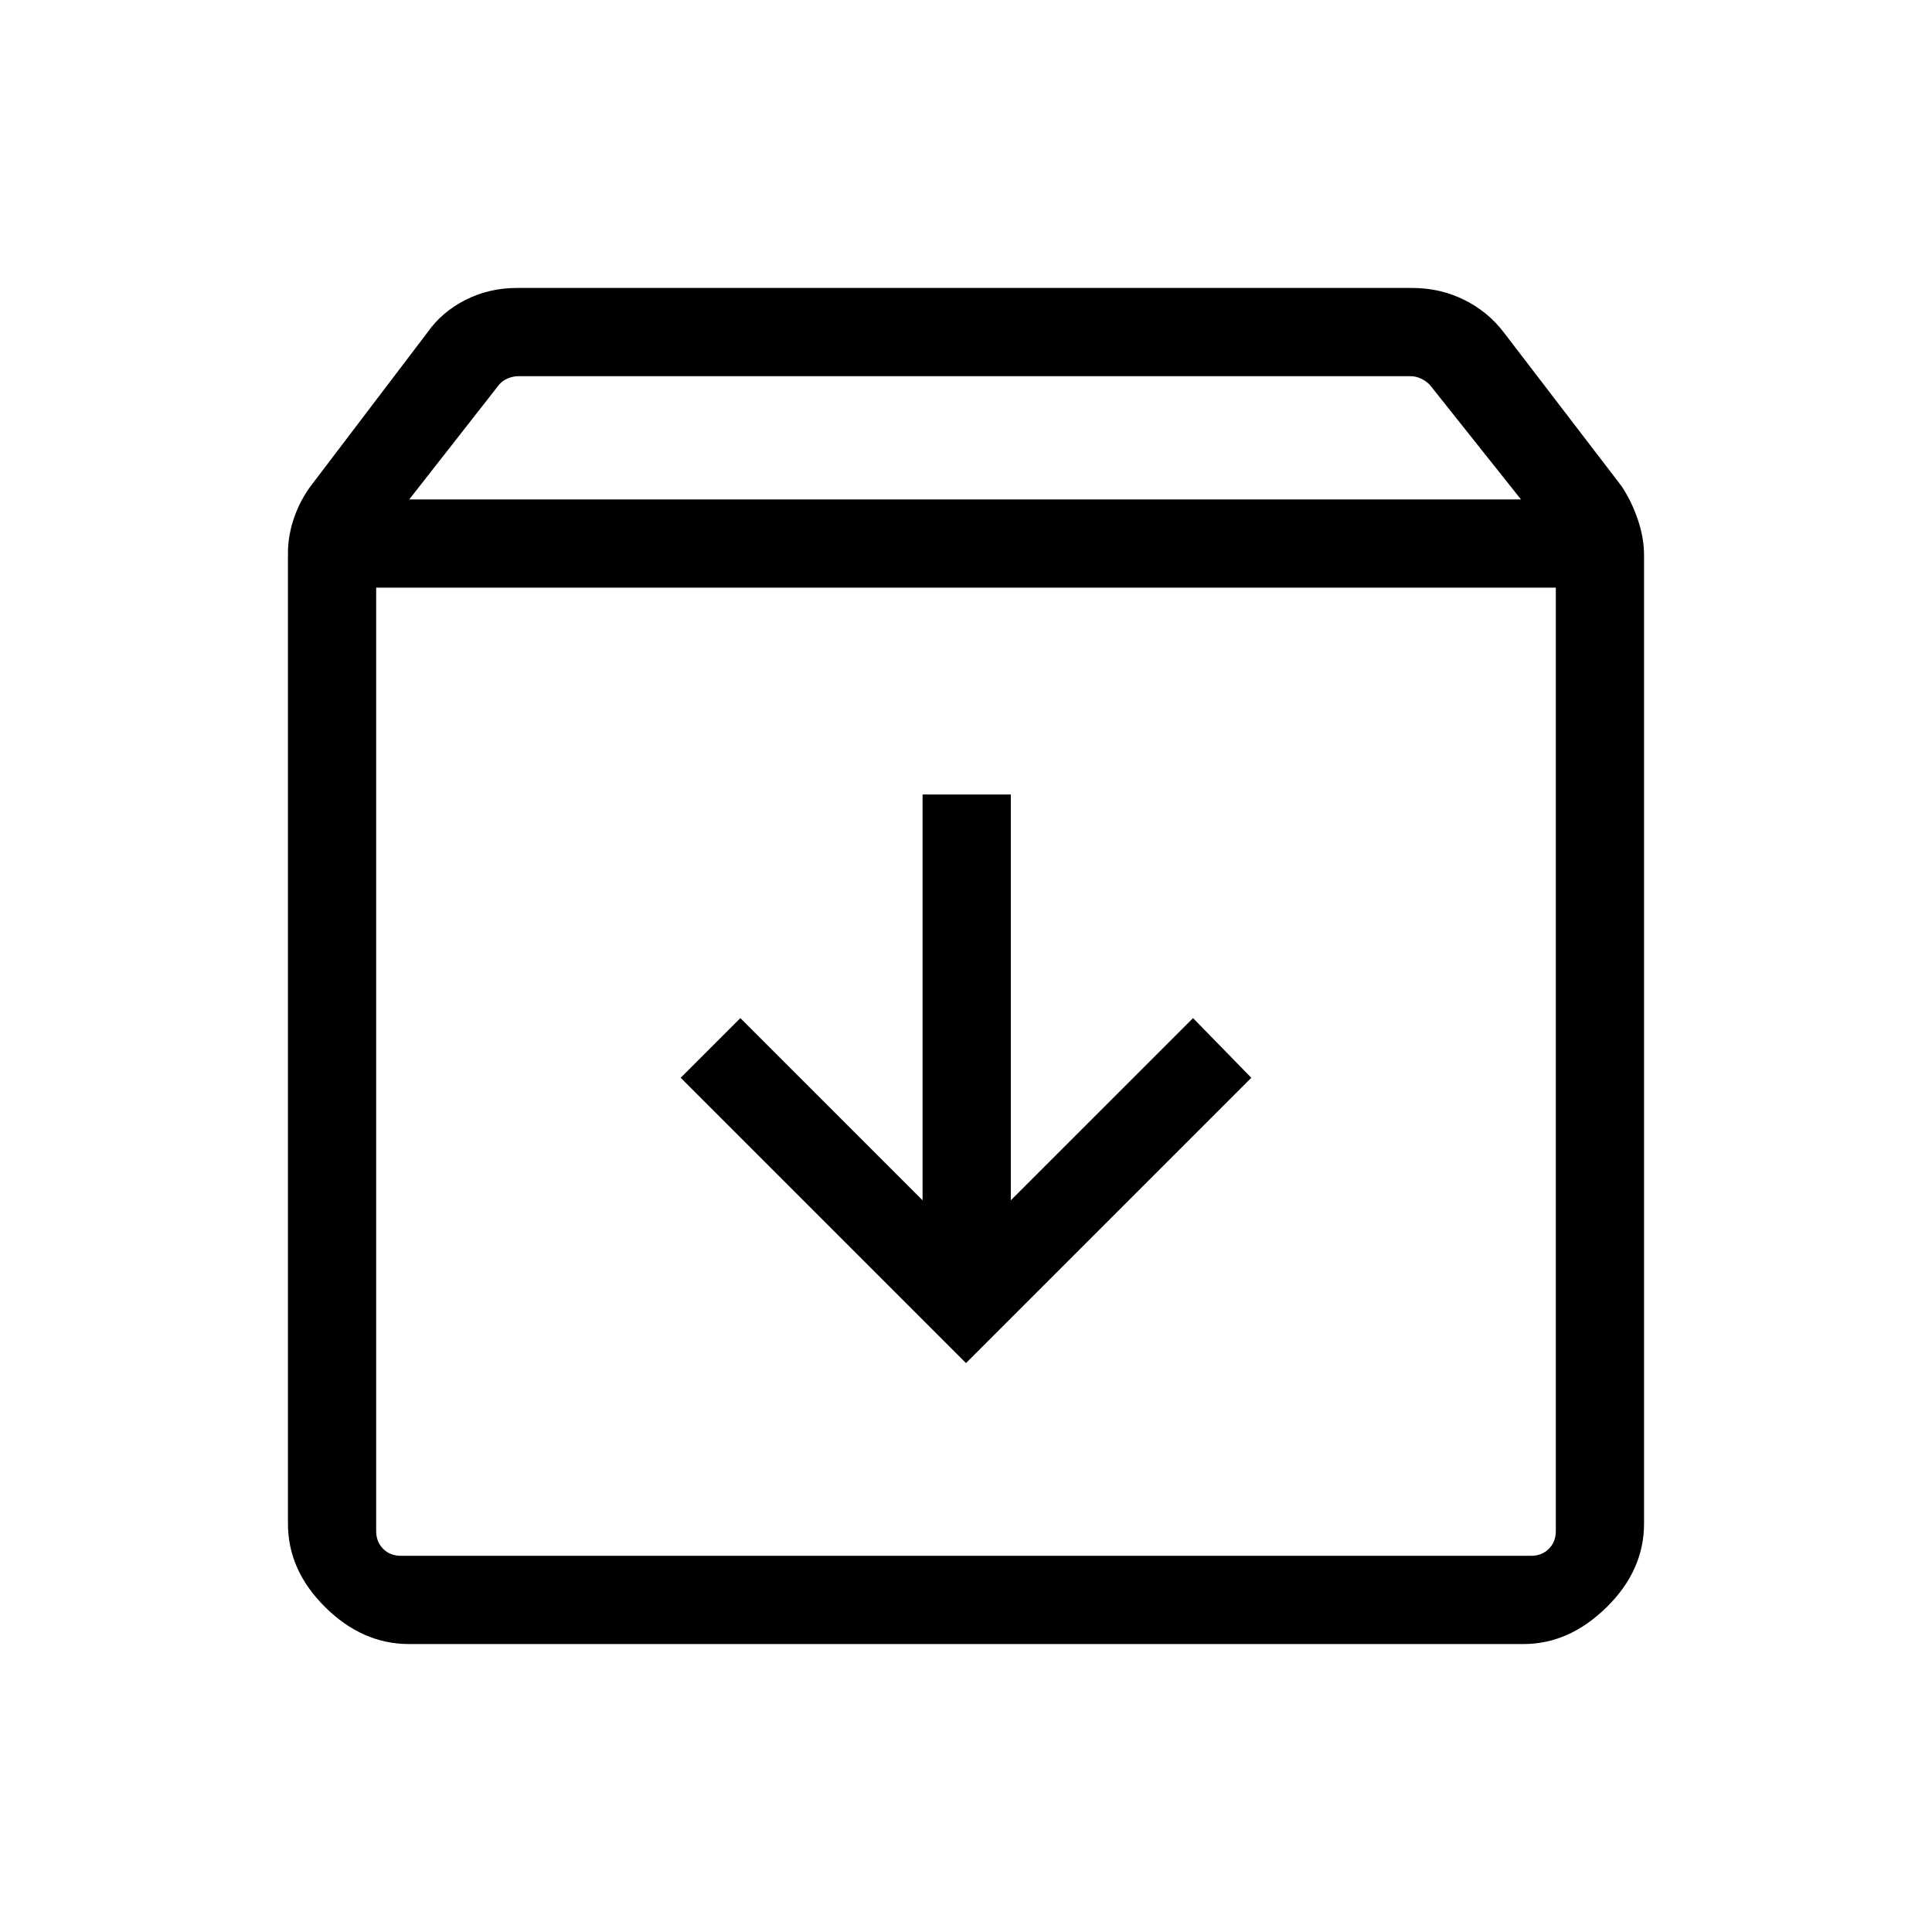 <svg xmlns="http://www.w3.org/2000/svg" height="48" viewBox="0 -960 960 960" width="48"><path d="m480-282.69 141.77-141.77-28.96-29.65-90.54 90.53v-201.65h-43.85v201.65l-90.54-90.53-29.65 29.65L480-282.69ZM186.92-668v468.77q0 5.38 3.47 8.84 3.46 3.47 8.84 3.47h561.54q5.38 0 8.84-3.47 3.47-3.46 3.47-8.84V-668H186.92Zm16.31 524.92q-23.09 0-41.62-18.31-18.53-18.32-18.53-41.53v-482.31q0-8.68 3.09-17.61 3.1-8.93 8.79-16.39l57.43-75.57q7.15-10.2 18.88-16.16 11.73-5.96 25.65-5.96h444.77q13.93 0 25.85 5.91 11.92 5.92 19.73 16.24l58.46 76.31q5 7.52 8.1 16.63 3.09 9.1 3.09 17.75v481.12q0 23.32-18.62 41.6-18.61 18.28-41.28 18.28H203.23Zm.12-568.76h552.42l-45.36-57.01q-1.93-1.92-4.43-3.07-2.5-1.16-5.19-1.16H257.61q-2.69 0-5.39 1.16-2.69 1.15-4.23 3.07l-44.64 57.01ZM480-427.81Z"/></svg>